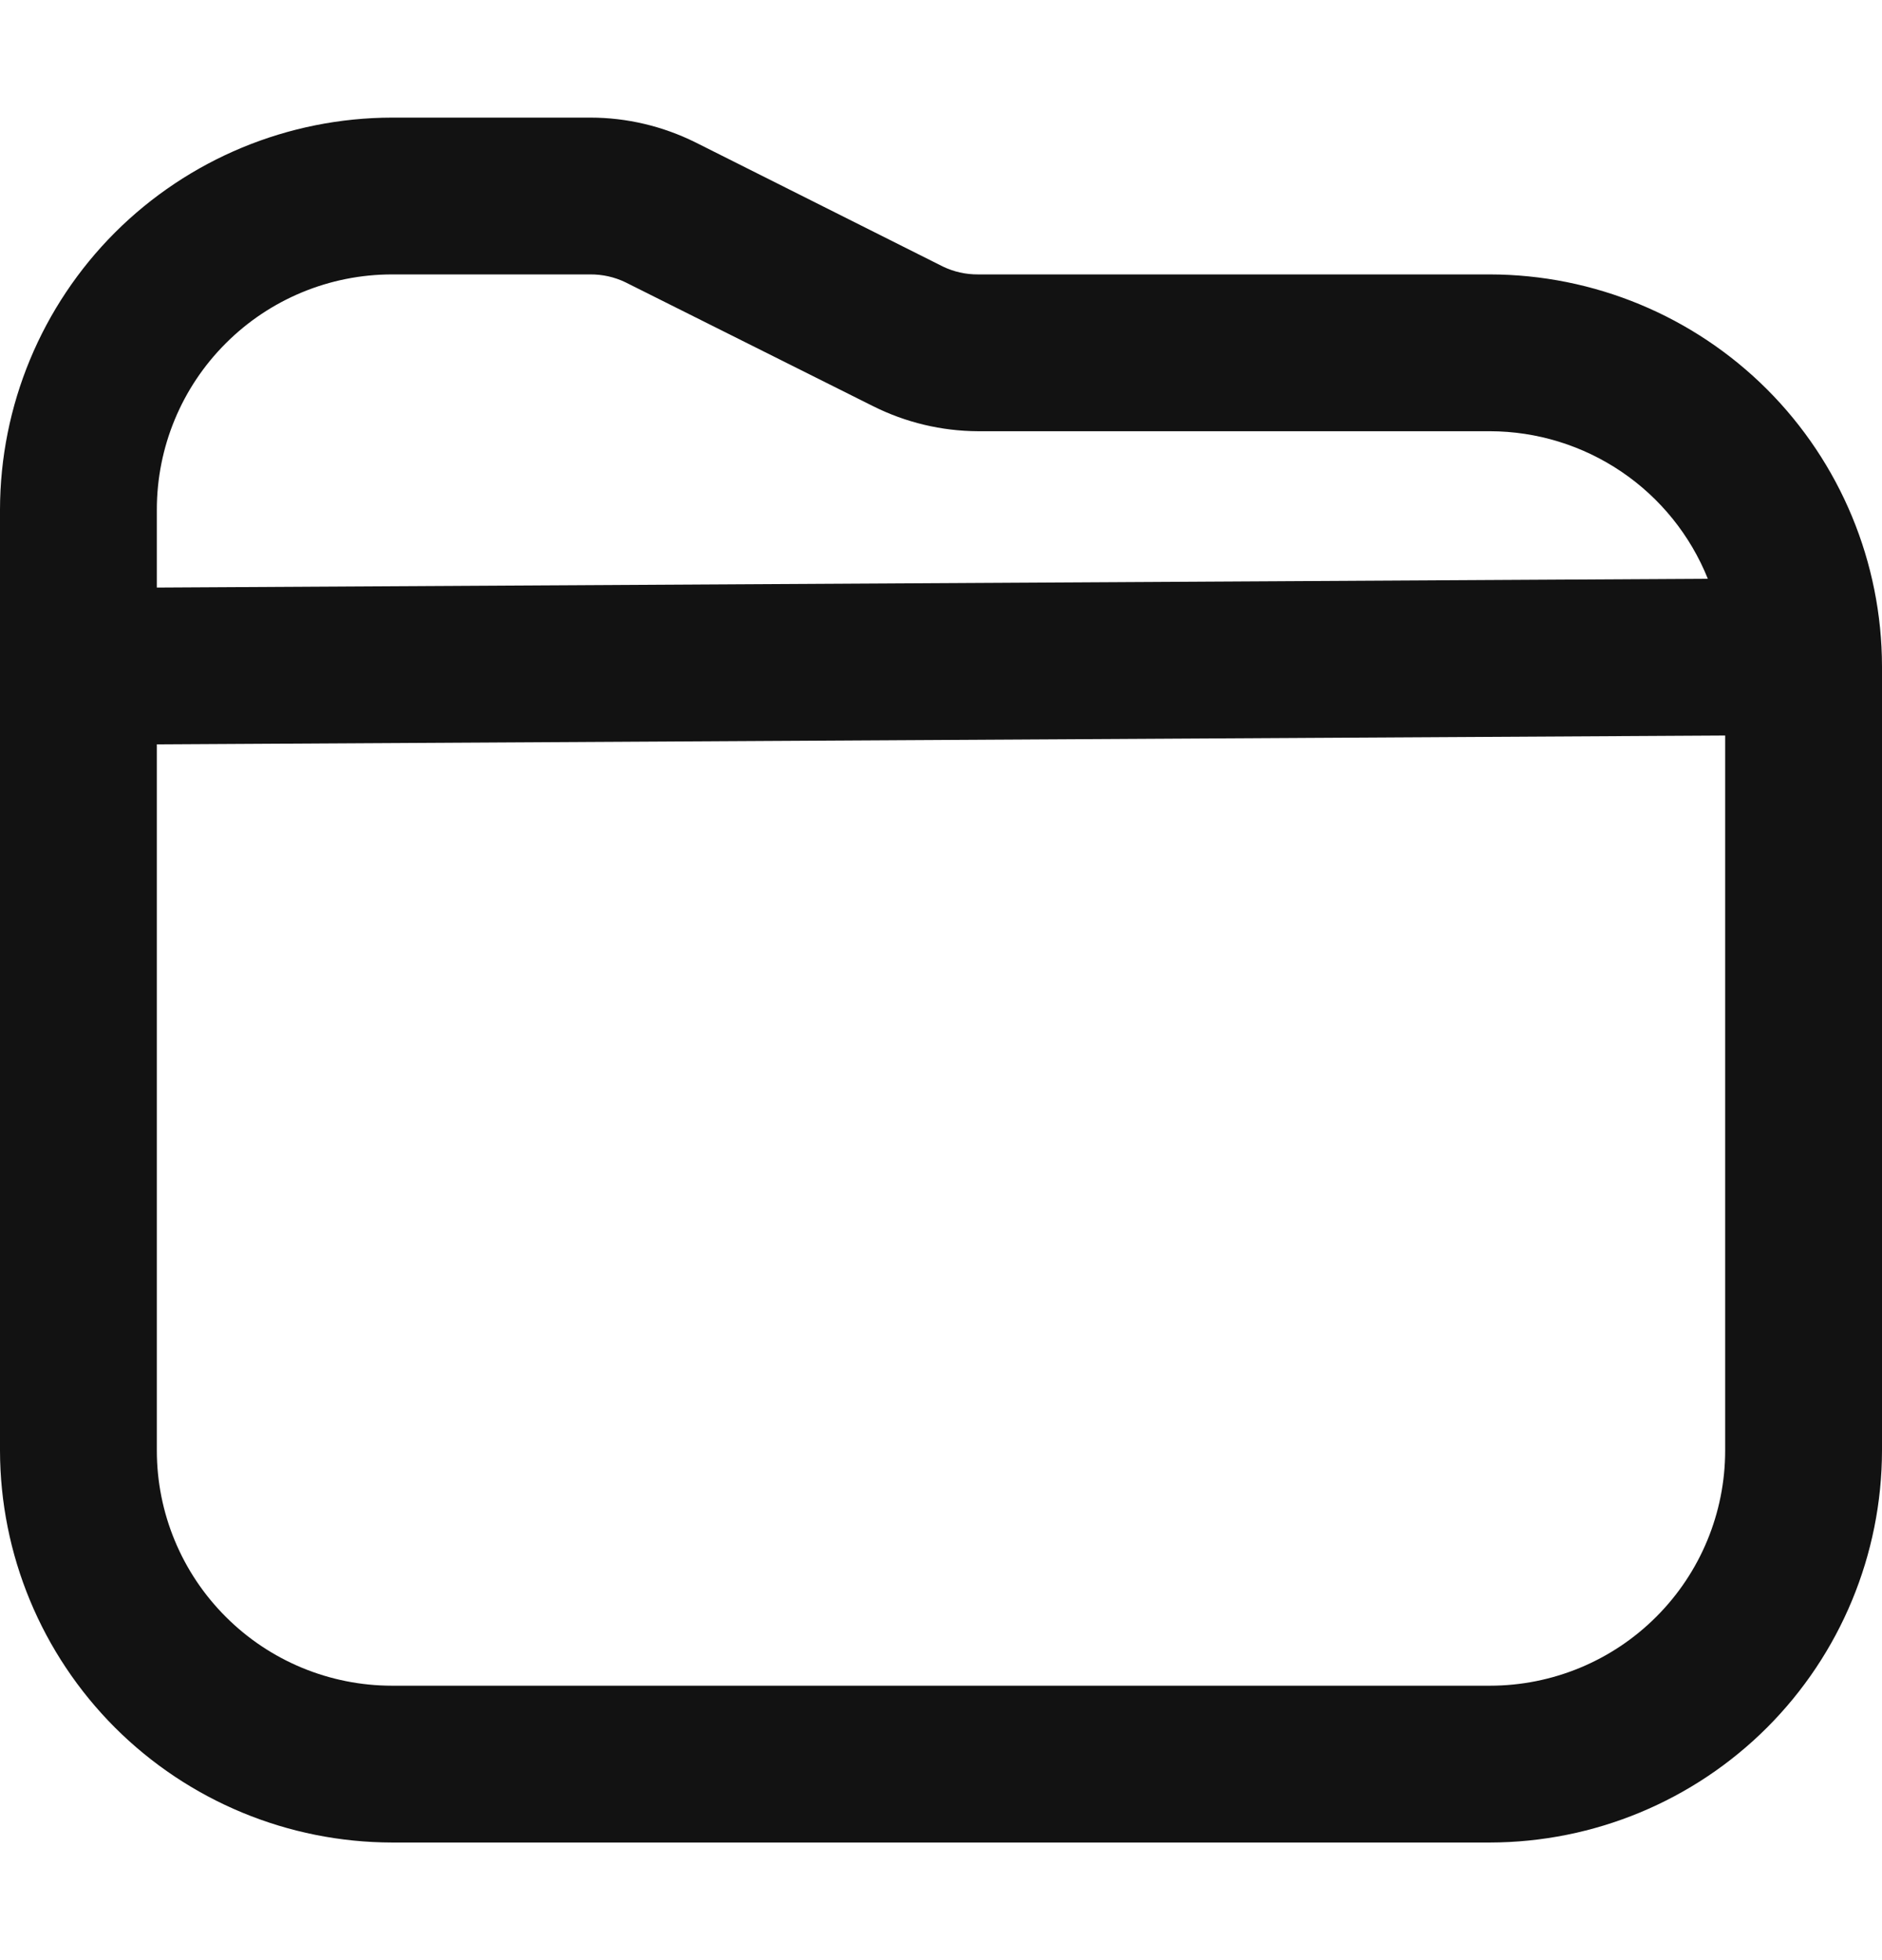 <svg width="24" height="25" viewBox="0 0 24 25" fill="none" xmlns="http://www.w3.org/2000/svg">
<g clip-path="url(#clip0_1281_2293)">
<path d="M19 3.5H12.472C12.317 3.501 12.165 3.467 12.025 3.4L8.869 1.816C8.452 1.609 7.993 1.5 7.528 1.5H5C3.674 1.502 2.404 2.029 1.466 2.966C0.529 3.904 0.002 5.174 0 6.5L0 18.5C0.002 19.826 0.529 21.096 1.466 22.034C2.404 22.971 3.674 23.498 5 23.5H19C20.326 23.498 21.596 22.971 22.534 22.034C23.471 21.096 23.998 19.826 24 18.5V8.5C23.998 7.174 23.471 5.904 22.534 4.966C21.596 4.029 20.326 3.502 19 3.5ZM5 3.5H7.528C7.683 3.499 7.836 3.533 7.975 3.6L11.131 5.179C11.547 5.388 12.006 5.498 12.472 5.5H19C19.598 5.501 20.182 5.681 20.677 6.016C21.172 6.351 21.556 6.827 21.779 7.382L2 7.494V6.5C2 5.704 2.316 4.941 2.879 4.379C3.441 3.816 4.204 3.5 5 3.5ZM19 21.5H5C4.204 21.5 3.441 21.184 2.879 20.621C2.316 20.059 2 19.296 2 18.5V9.494L22 9.381V18.5C22 19.296 21.684 20.059 21.121 20.621C20.559 21.184 19.796 21.5 19 21.5Z" fill="#121212"/>
</g>
<defs>
<clipPath id="clip0_1281_2293">
<rect width="24" height="24" fill="white" transform="translate(0 0.5)"/>
</clipPath>
</defs>
</svg>

